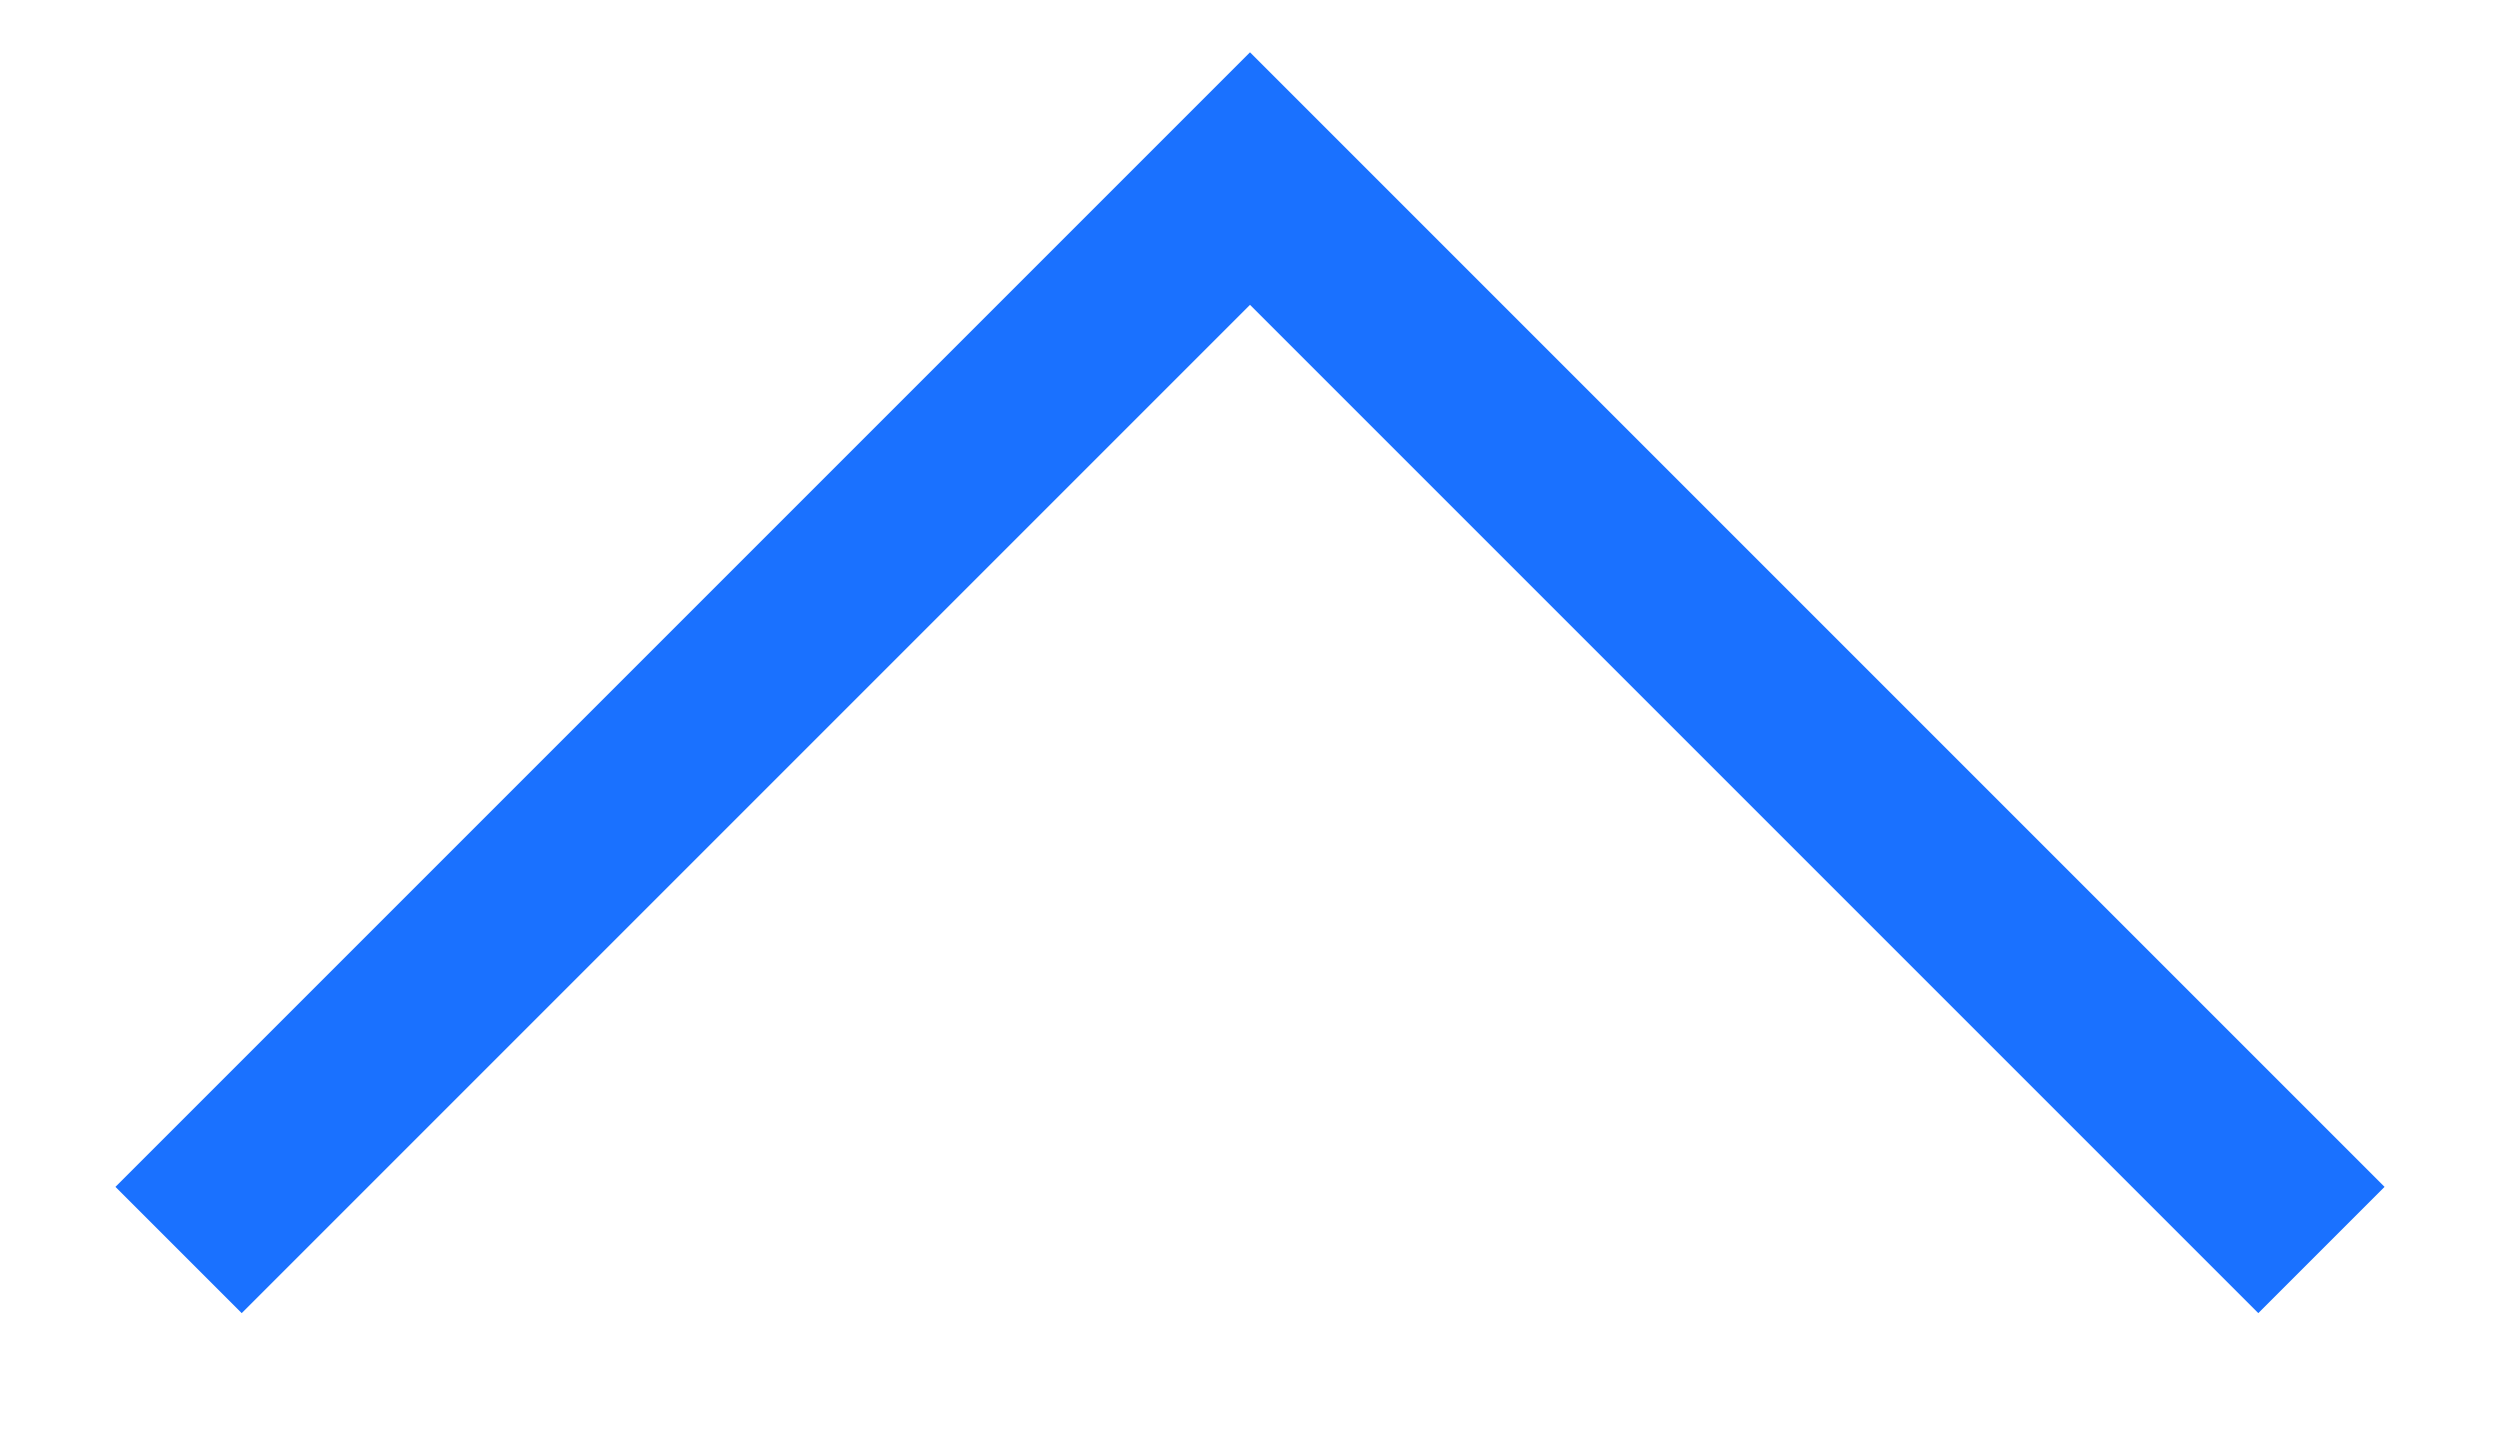 <svg width="14" height="8" viewBox="0 0 14 8" fill="none" xmlns="http://www.w3.org/2000/svg">
  <path d="M1 7L7 1L13 7" stroke="#1A71FF" strokeWidth="2" strokeLinecap="round" strokeLinejoin="round" />
</svg>